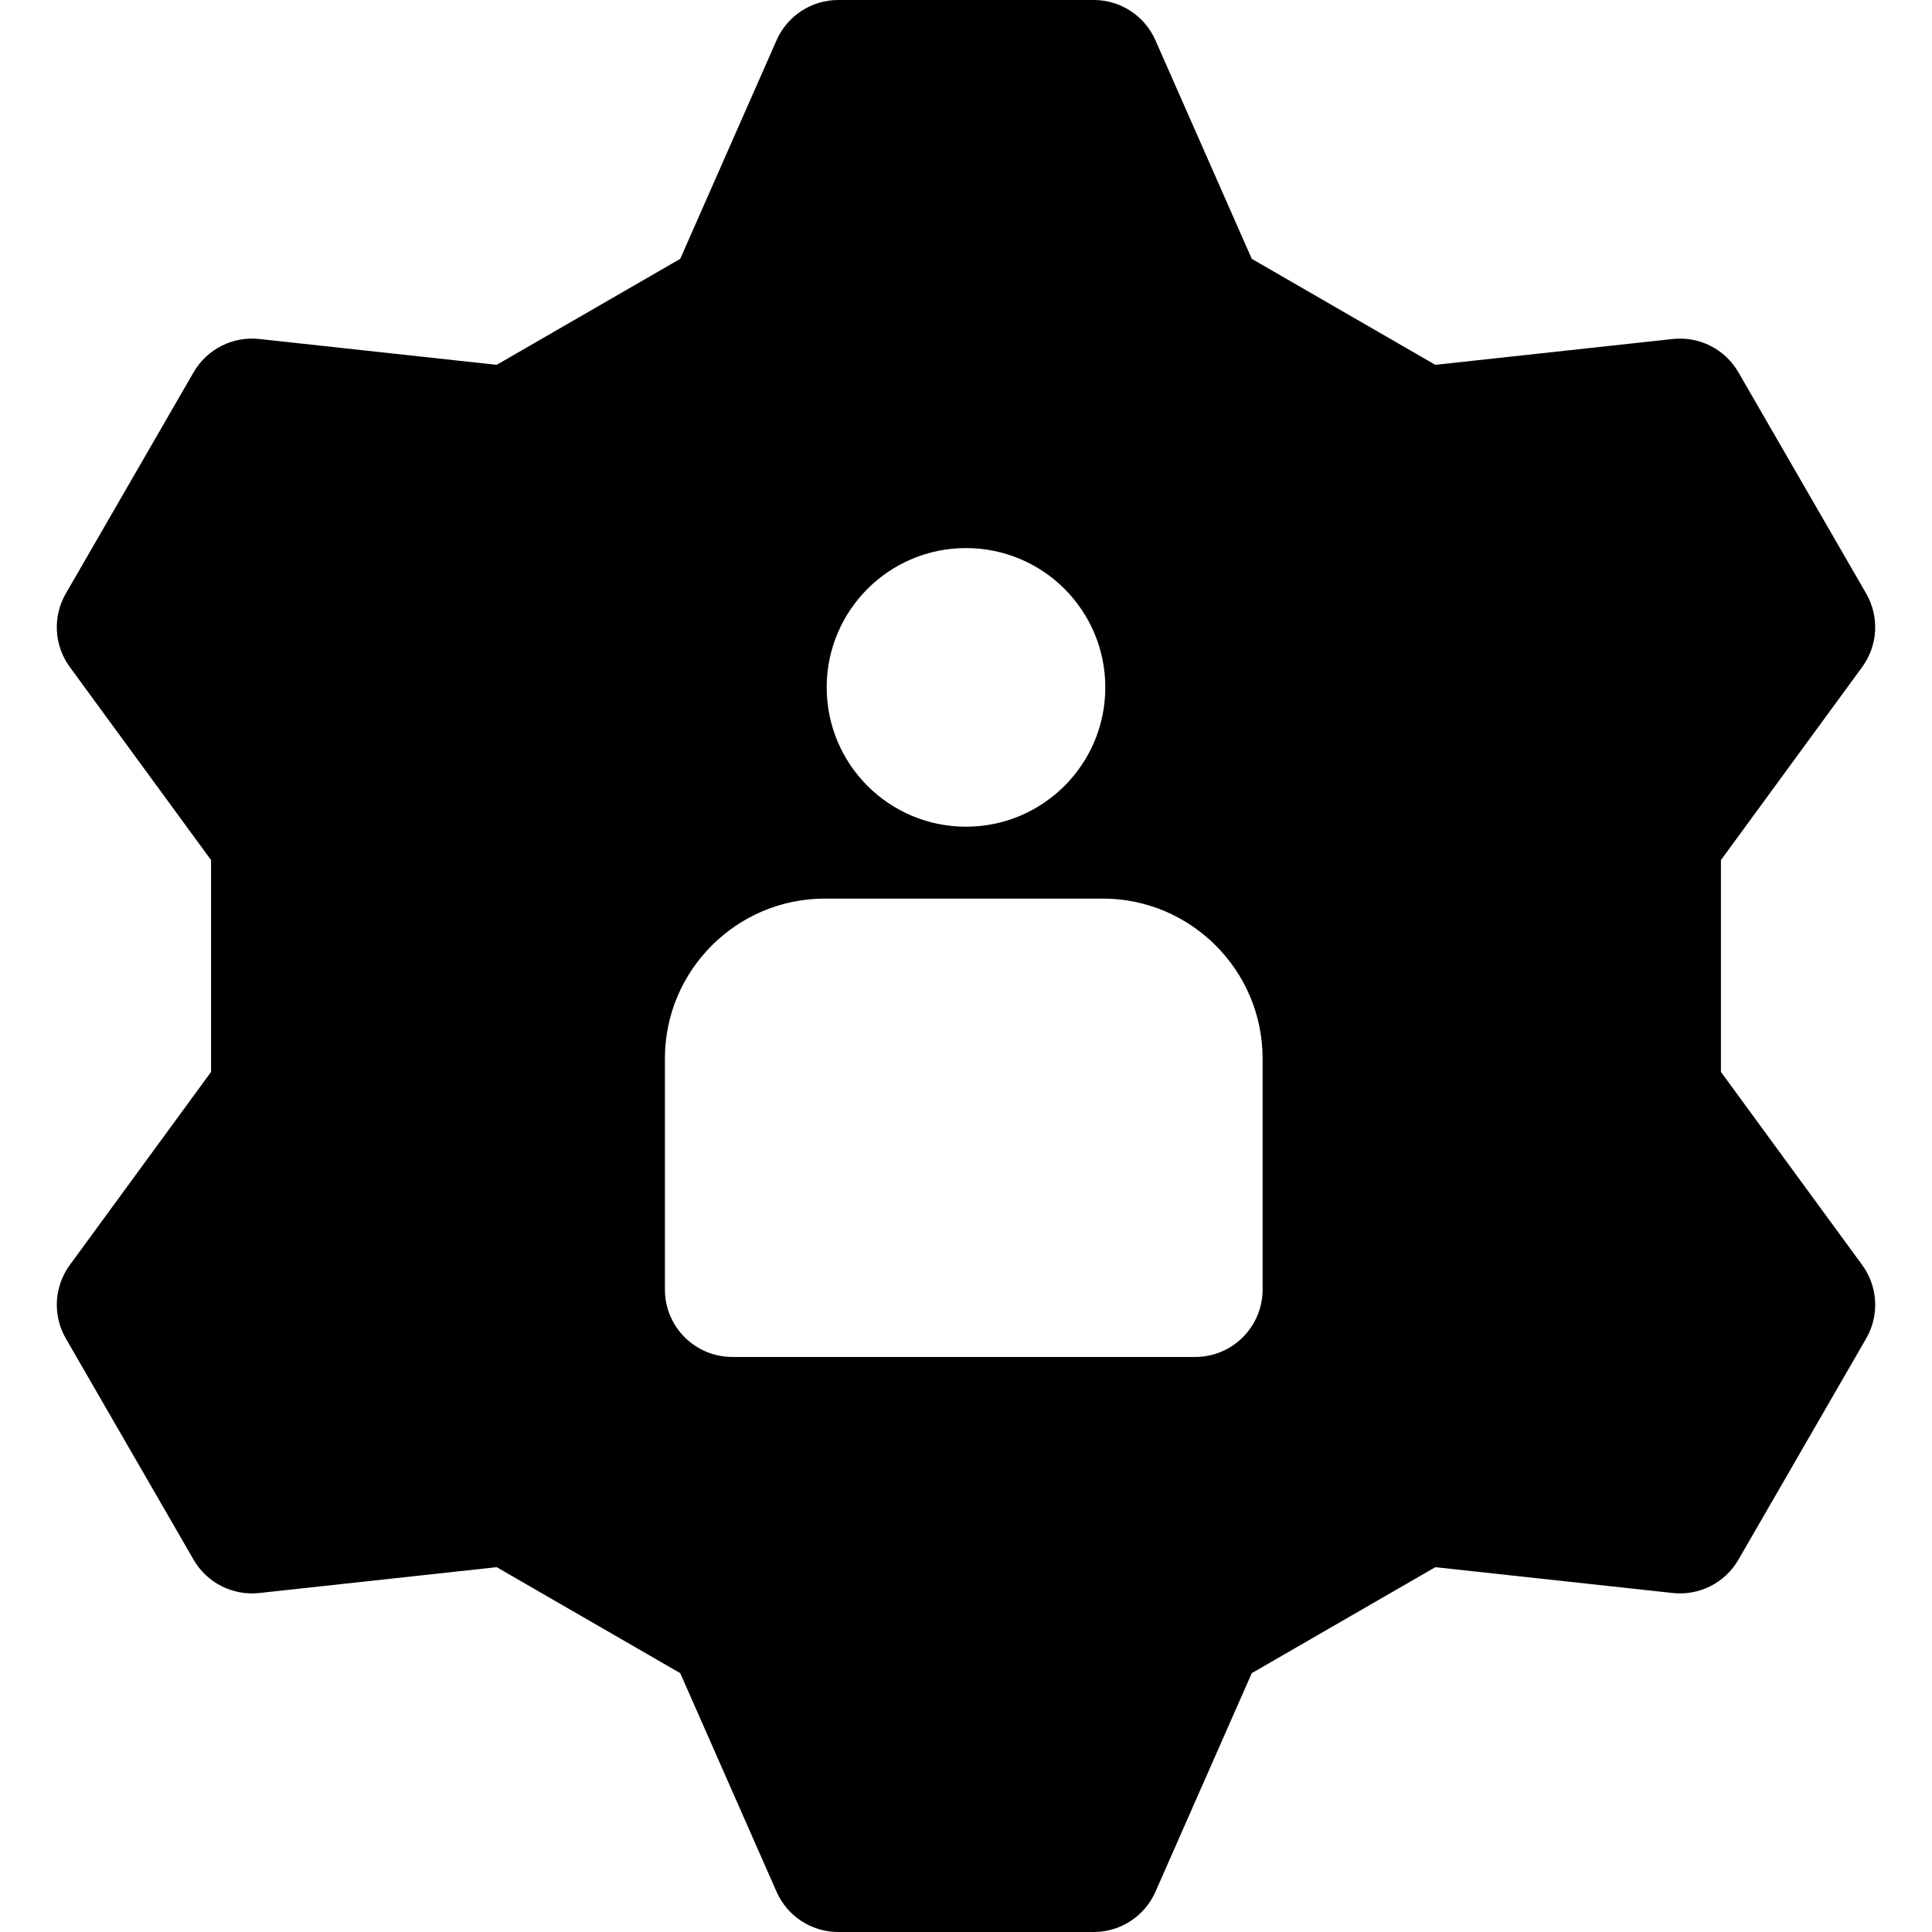 <?xml version="1.0" encoding="iso-8859-1"?>
<!-- Generator: Adobe Illustrator 19.0.0, SVG Export Plug-In . SVG Version: 6.00 Build 0)  -->
<svg version="1.1" id="Layer_1" xmlns="http://www.w3.org/2000/svg" xmlns:xlink="http://www.w3.org/1999/xlink" x="0px" y="0px"
	 viewBox="0 0 512 512" style="enable-background:new 0 0 512 512;" xml:space="preserve">
<g>
	<g>
		<path d="M493.5,335.235l-37.435-51.165v-56.141l37.435-51.164c4.18-5.713,4.592-13.354,1.053-19.482l-33.858-58.622
			c-3.542-6.13-10.365-9.595-17.4-8.825l-62.923,6.847l-48.64-28.087L306.199,10.66C303.345,4.181,296.933,0,289.853,0h-67.706
			c-7.08,0-13.492,4.181-16.348,10.66l-25.531,57.938l-48.641,28.086l-62.923-6.847c-7.035-0.769-13.861,2.697-17.4,8.825
			l-33.858,58.622c-3.541,6.128-3.127,13.771,1.053,19.482l37.435,51.164v56.141L18.5,335.235
			c-4.18,5.713-4.592,13.354-1.053,19.482l33.858,58.622c3.542,6.128,10.366,9.594,17.4,8.825l62.923-6.847l48.641,28.087
			l25.531,57.937c2.855,6.479,9.266,10.66,16.348,10.66h67.706c7.08,0,13.492-4.181,16.348-10.66l25.531-57.937l48.641-28.086
			l62.923,6.847c7.036,0.769,13.862-2.697,17.4-8.825l33.858-58.622C498.094,348.589,497.68,340.947,493.5,335.235z M256,145.245
			c20.39,0,36.918,16.529,36.918,36.918S276.39,219.082,256,219.082s-36.918-16.529-36.918-36.918S235.61,145.245,256,145.245z
			 M334.6,341.746c0,9.866-7.998,17.864-17.864,17.864H194.073c-9.866,0-17.864-7.998-17.864-17.864v-61.23
			c0-23.368,19.012-42.38,42.38-42.38h73.632c23.368,0,42.38,19.012,42.38,42.38V341.746z"/>
	</g>
</g>
<g>
</g>
<g>
</g>
<g>
</g>
<g>
</g>
<g>
</g>
<g>
</g>
<g>
</g>
<g>
</g>
<g>
</g>
<g>
</g>
<g>
</g>
<g>
</g>
<g>
</g>
<g>
</g>
<g>
</g>
</svg>
